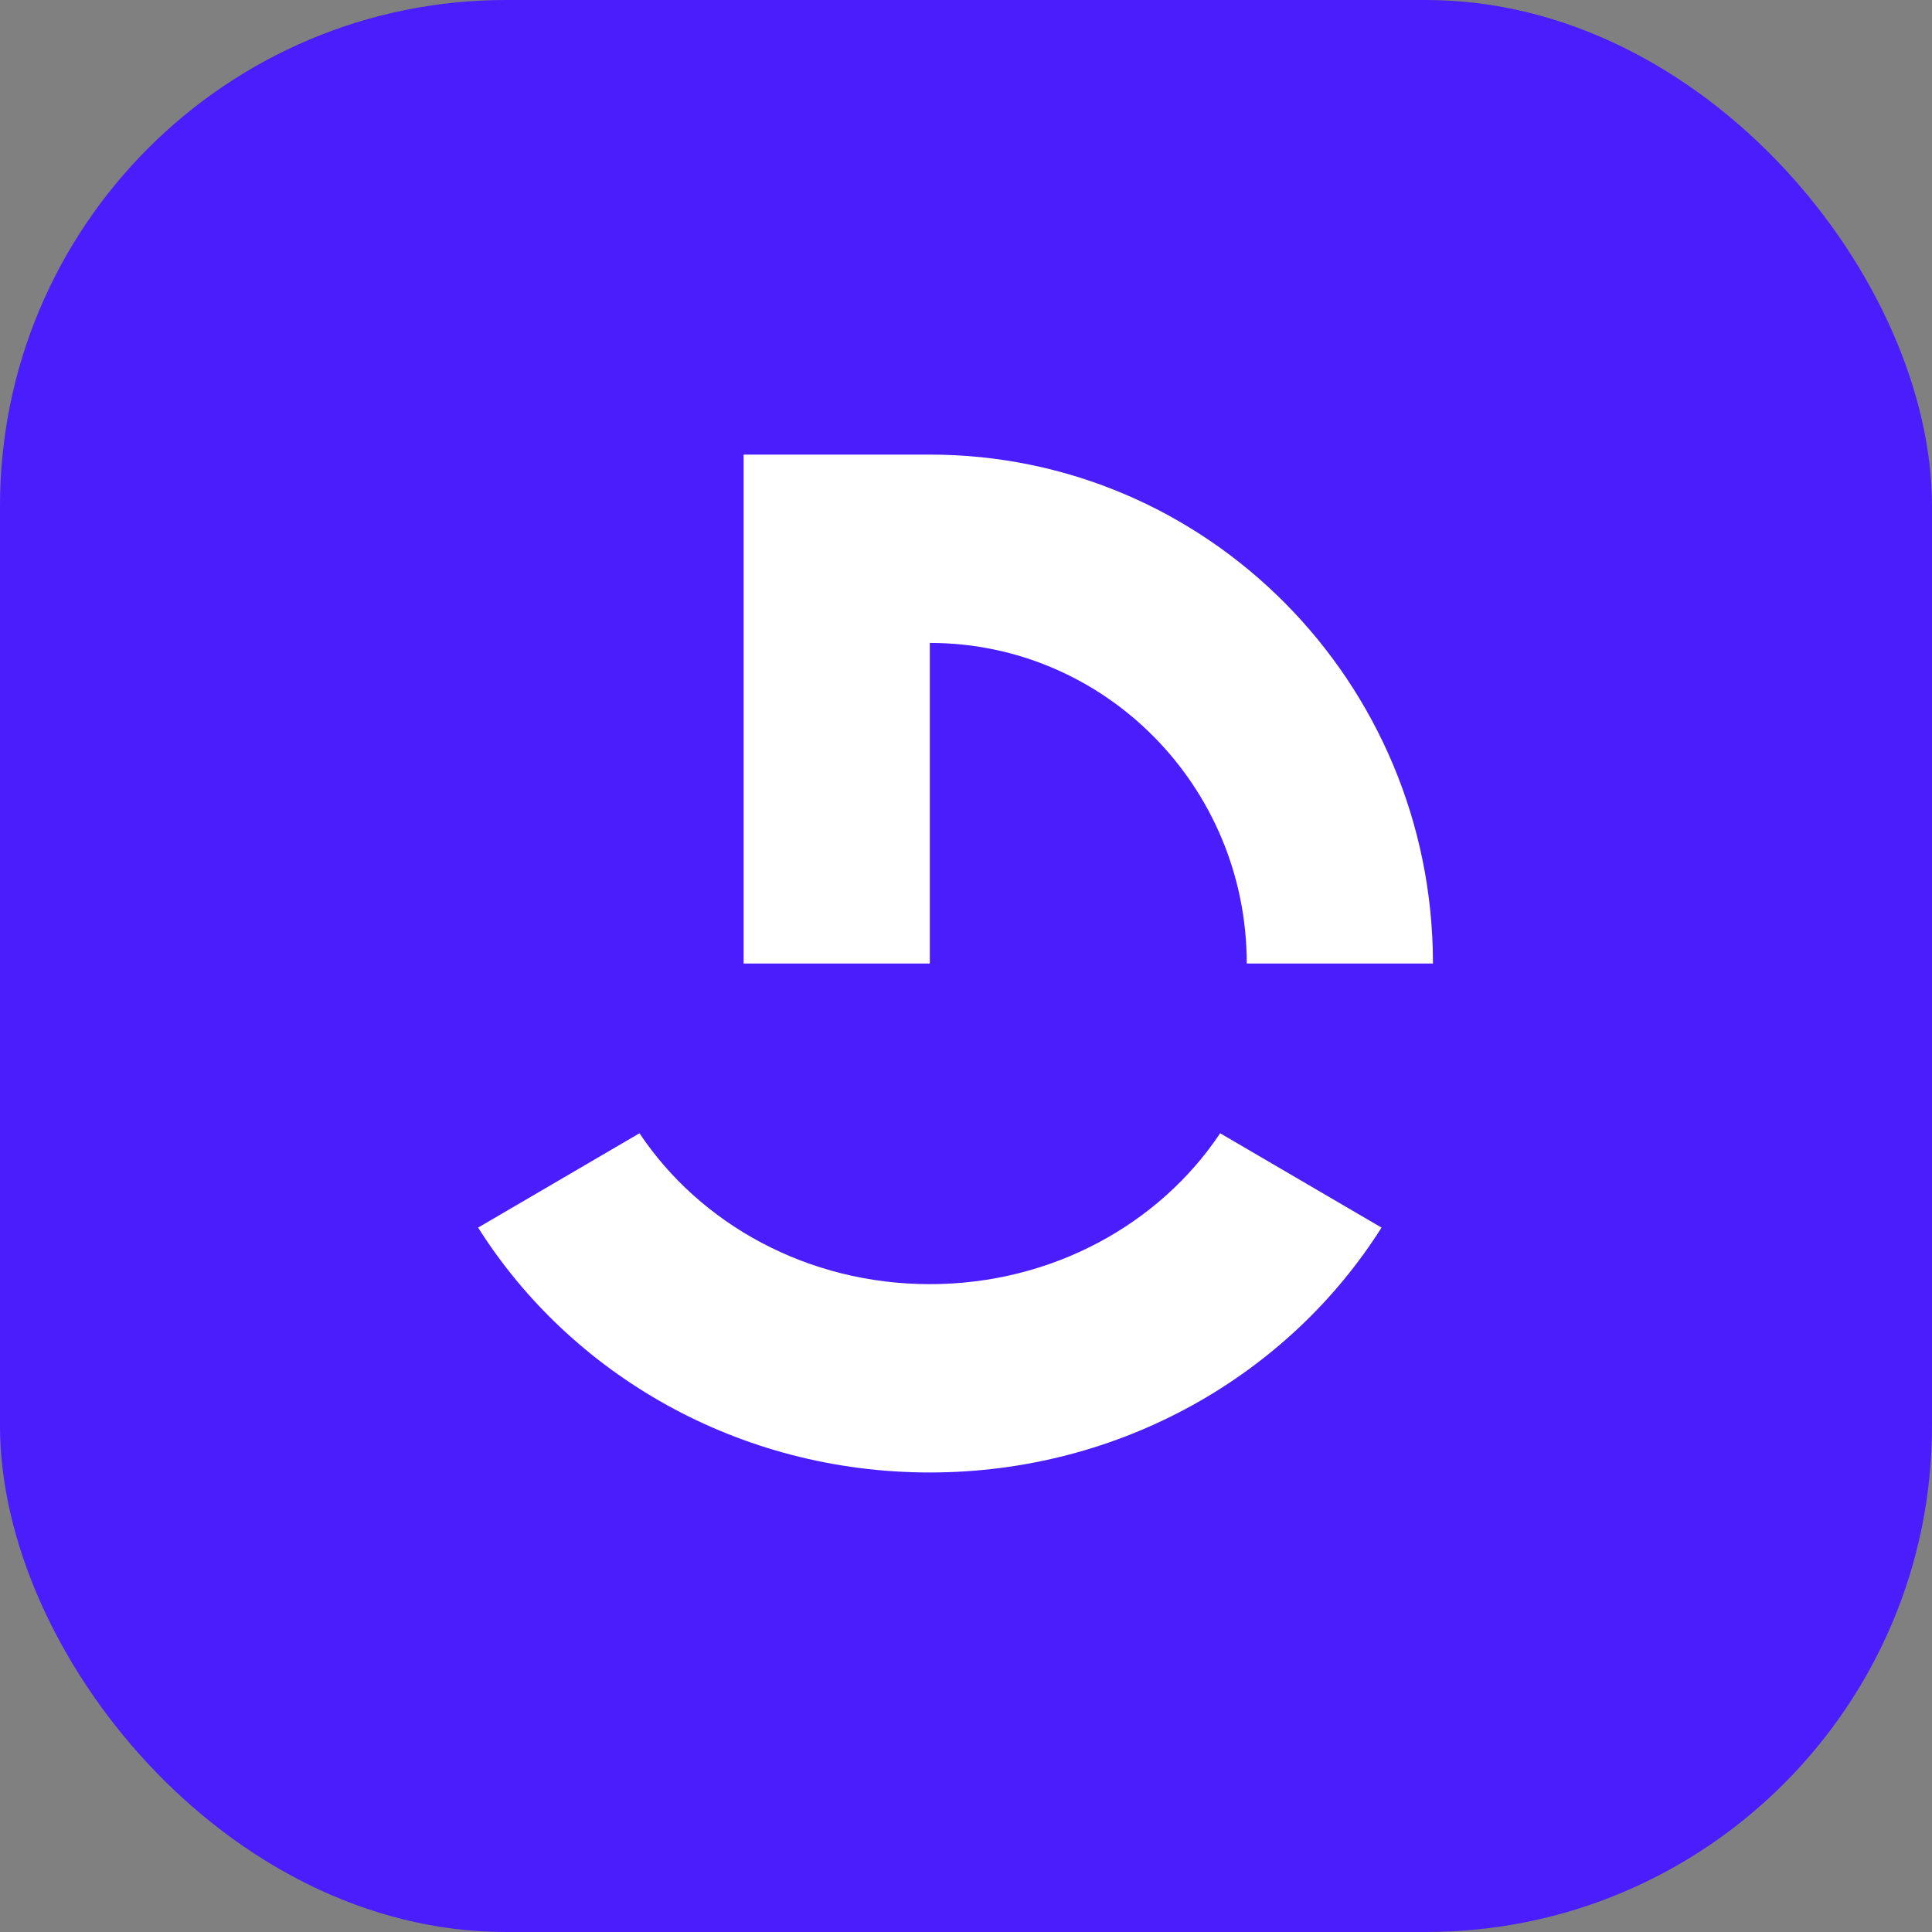 <svg width="40" height="40" viewBox="0 0 40 40" fill="none" xmlns="http://www.w3.org/2000/svg">
<rect x="0" y="0" width="40" height="40" fill="#808080" stroke="none"/>
<rect width="40" height="40" rx="10.476" fill="#4A1DFC"/>
<path fill-rule="evenodd" clip-rule="evenodd" d="M19.251 9.412H15.396V19.949H19.251V9.412ZM19.251 9.412H19.251V13.311H19.251C22.875 13.311 25.813 16.283 25.813 19.949L29.668 19.949V19.933C29.659 14.121 24.998 9.412 19.251 9.412Z" fill="white"/>
<path fill-rule="evenodd" clip-rule="evenodd" d="M9.899 25.416C11.818 28.456 15.288 30.486 19.251 30.486C23.213 30.486 26.684 28.456 28.603 25.416L25.262 23.463C24.01 25.339 21.786 26.587 19.251 26.587C16.716 26.587 14.492 25.339 13.24 23.463L9.899 25.416Z" fill="white"/>
</svg>
